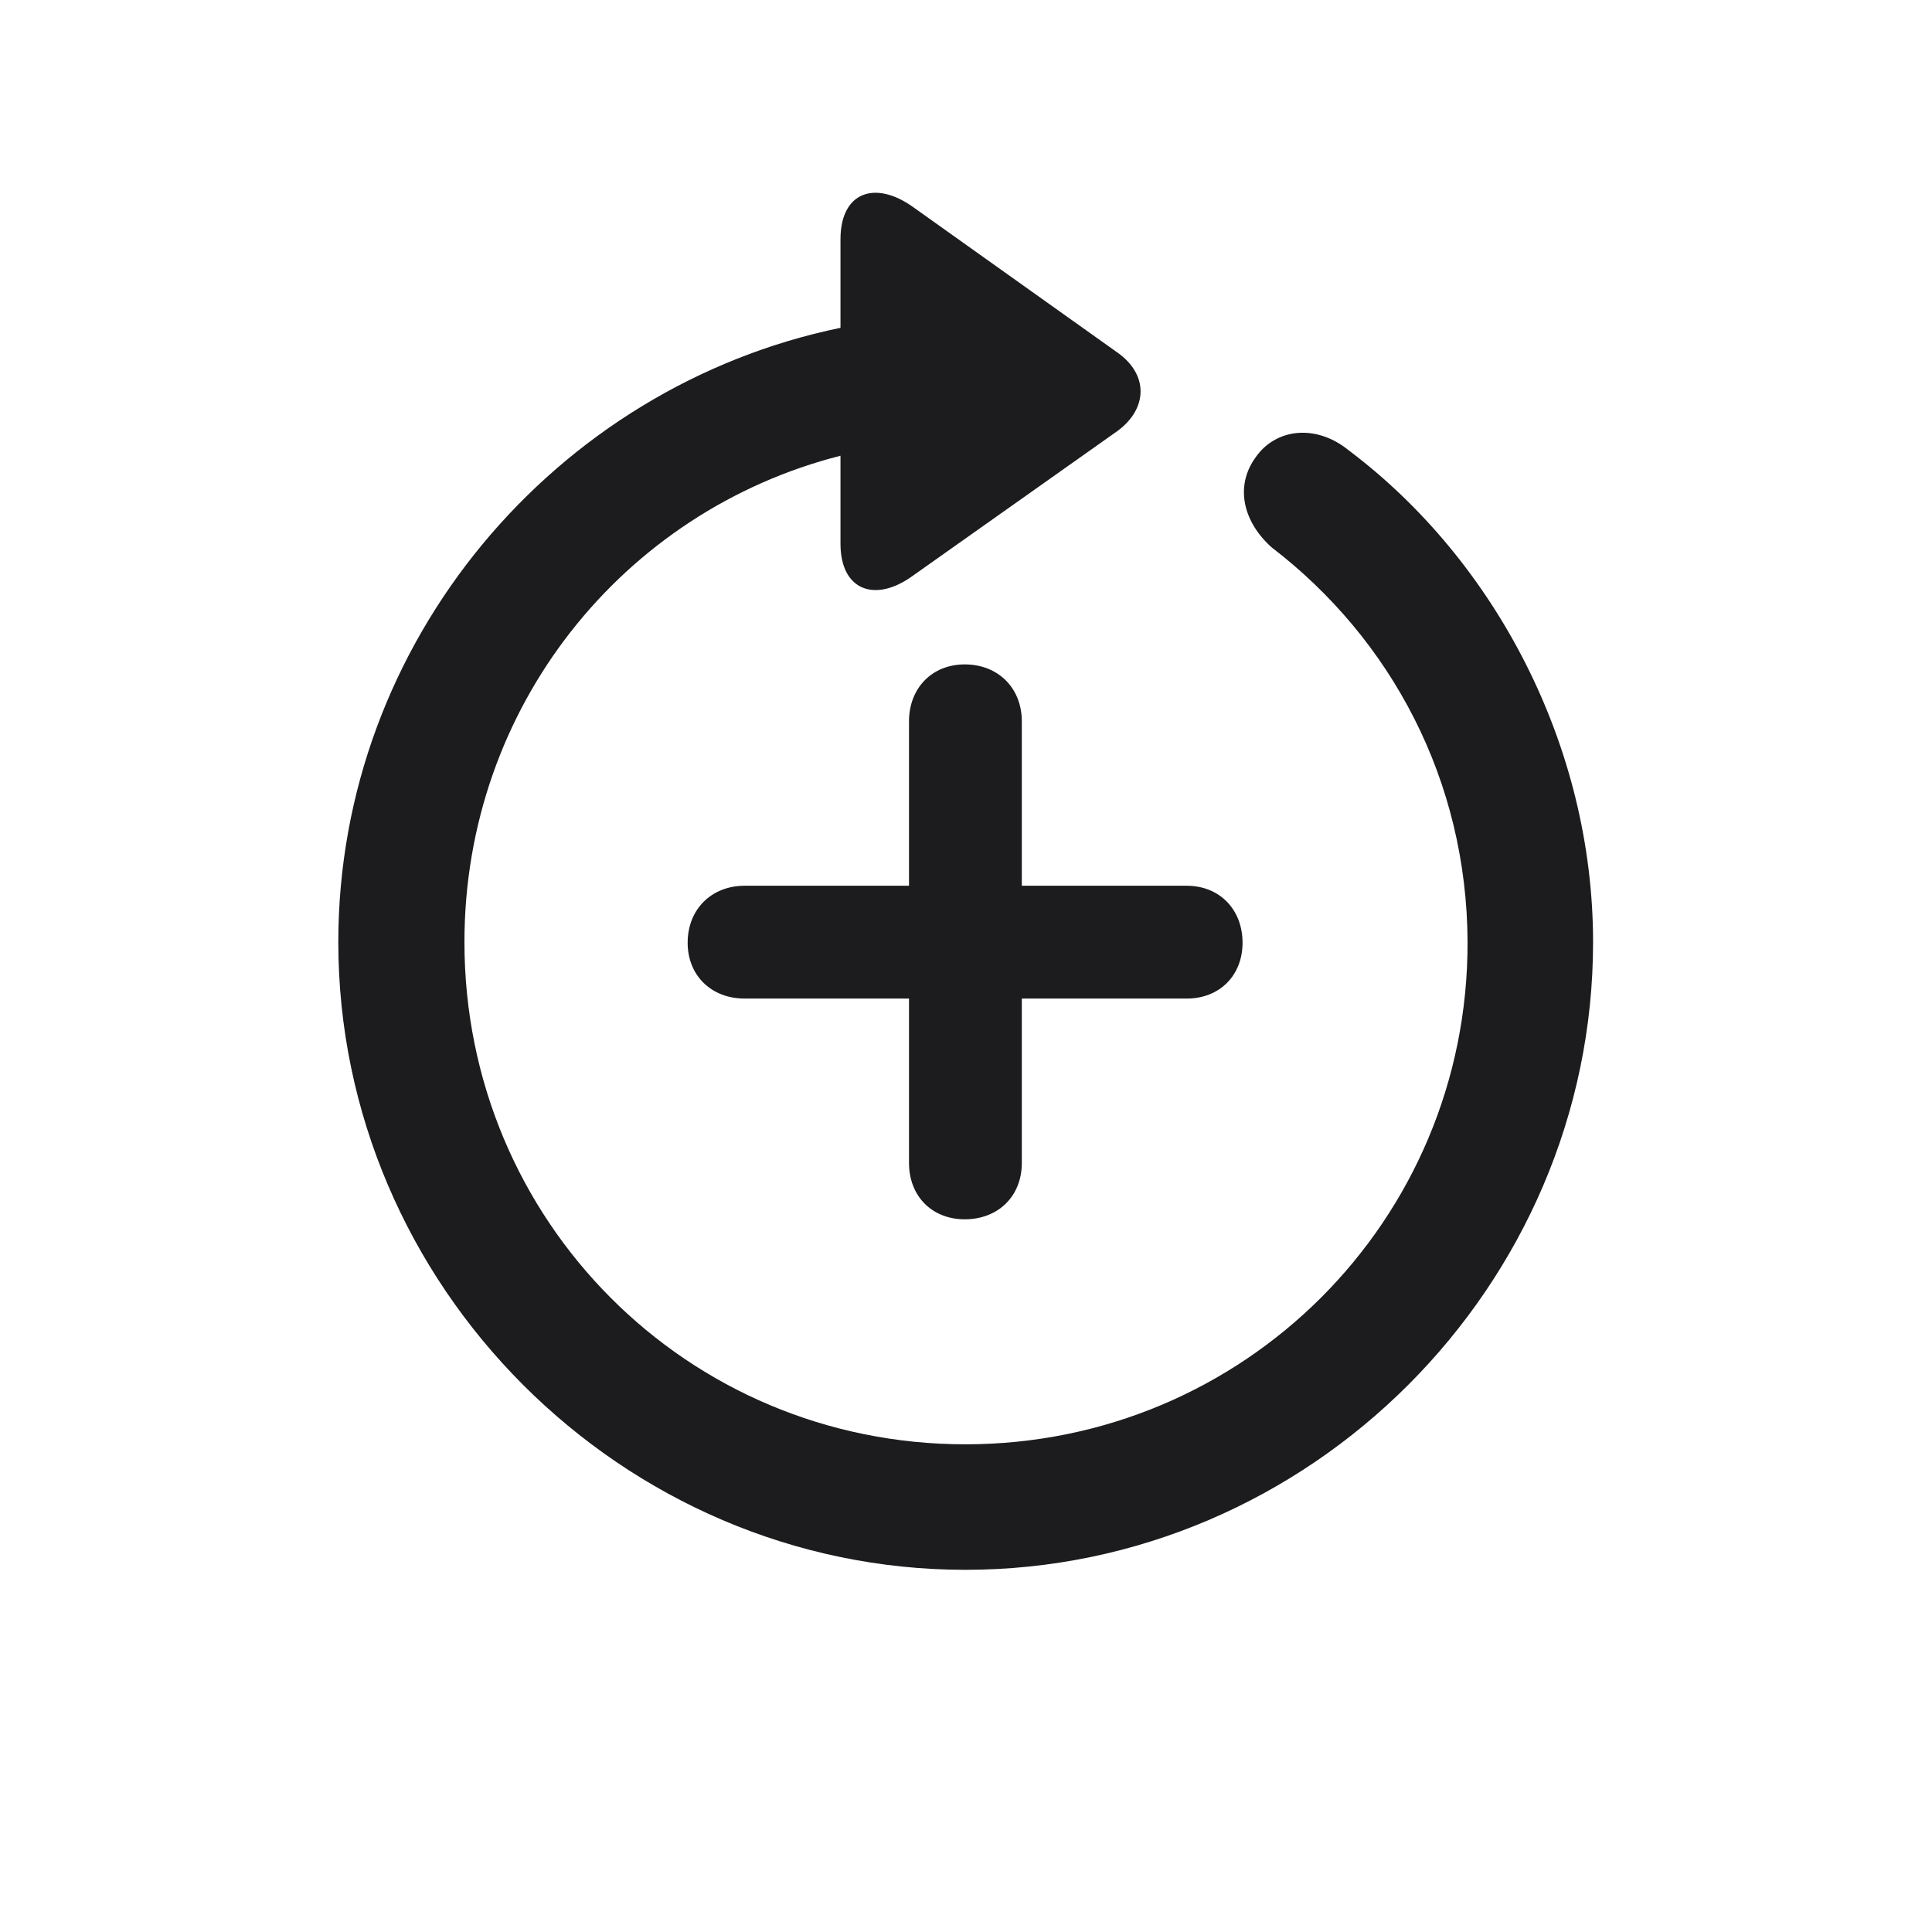 <svg width="28" height="28" viewBox="0 0 28 28" fill="none" xmlns="http://www.w3.org/2000/svg">
<path d="M13.991 22.751C18.975 22.751 23.088 18.638 23.088 13.654C23.088 10.815 21.673 8.126 19.546 6.526C19.071 6.14 18.491 6.21 18.201 6.623C17.885 7.054 18.025 7.572 18.43 7.933C20.161 9.26 21.26 11.308 21.269 13.654C21.277 17.689 18.025 20.932 13.991 20.932C9.957 20.932 6.731 17.689 6.731 13.654C6.731 10.244 9.034 7.405 12.181 6.605V7.88C12.181 8.557 12.682 8.741 13.227 8.346L16.197 6.245C16.637 5.92 16.645 5.428 16.197 5.111L13.235 3.002C12.682 2.606 12.181 2.782 12.181 3.468V4.751C8.05 5.603 4.903 9.295 4.903 13.654C4.903 18.638 9.017 22.751 13.991 22.751ZM10.792 14.472H13.174V16.854C13.174 17.337 13.508 17.671 13.982 17.671C14.466 17.671 14.809 17.337 14.809 16.854V14.472H17.199C17.674 14.472 18.008 14.138 18.008 13.663C18.008 13.18 17.674 12.837 17.199 12.837H14.809V10.455C14.809 9.972 14.466 9.629 13.982 9.629C13.508 9.629 13.174 9.972 13.174 10.455V12.837H10.792C10.309 12.837 9.966 13.18 9.966 13.663C9.966 14.138 10.309 14.472 10.792 14.472Z" fill="#1C1C1E"/>
</svg>
